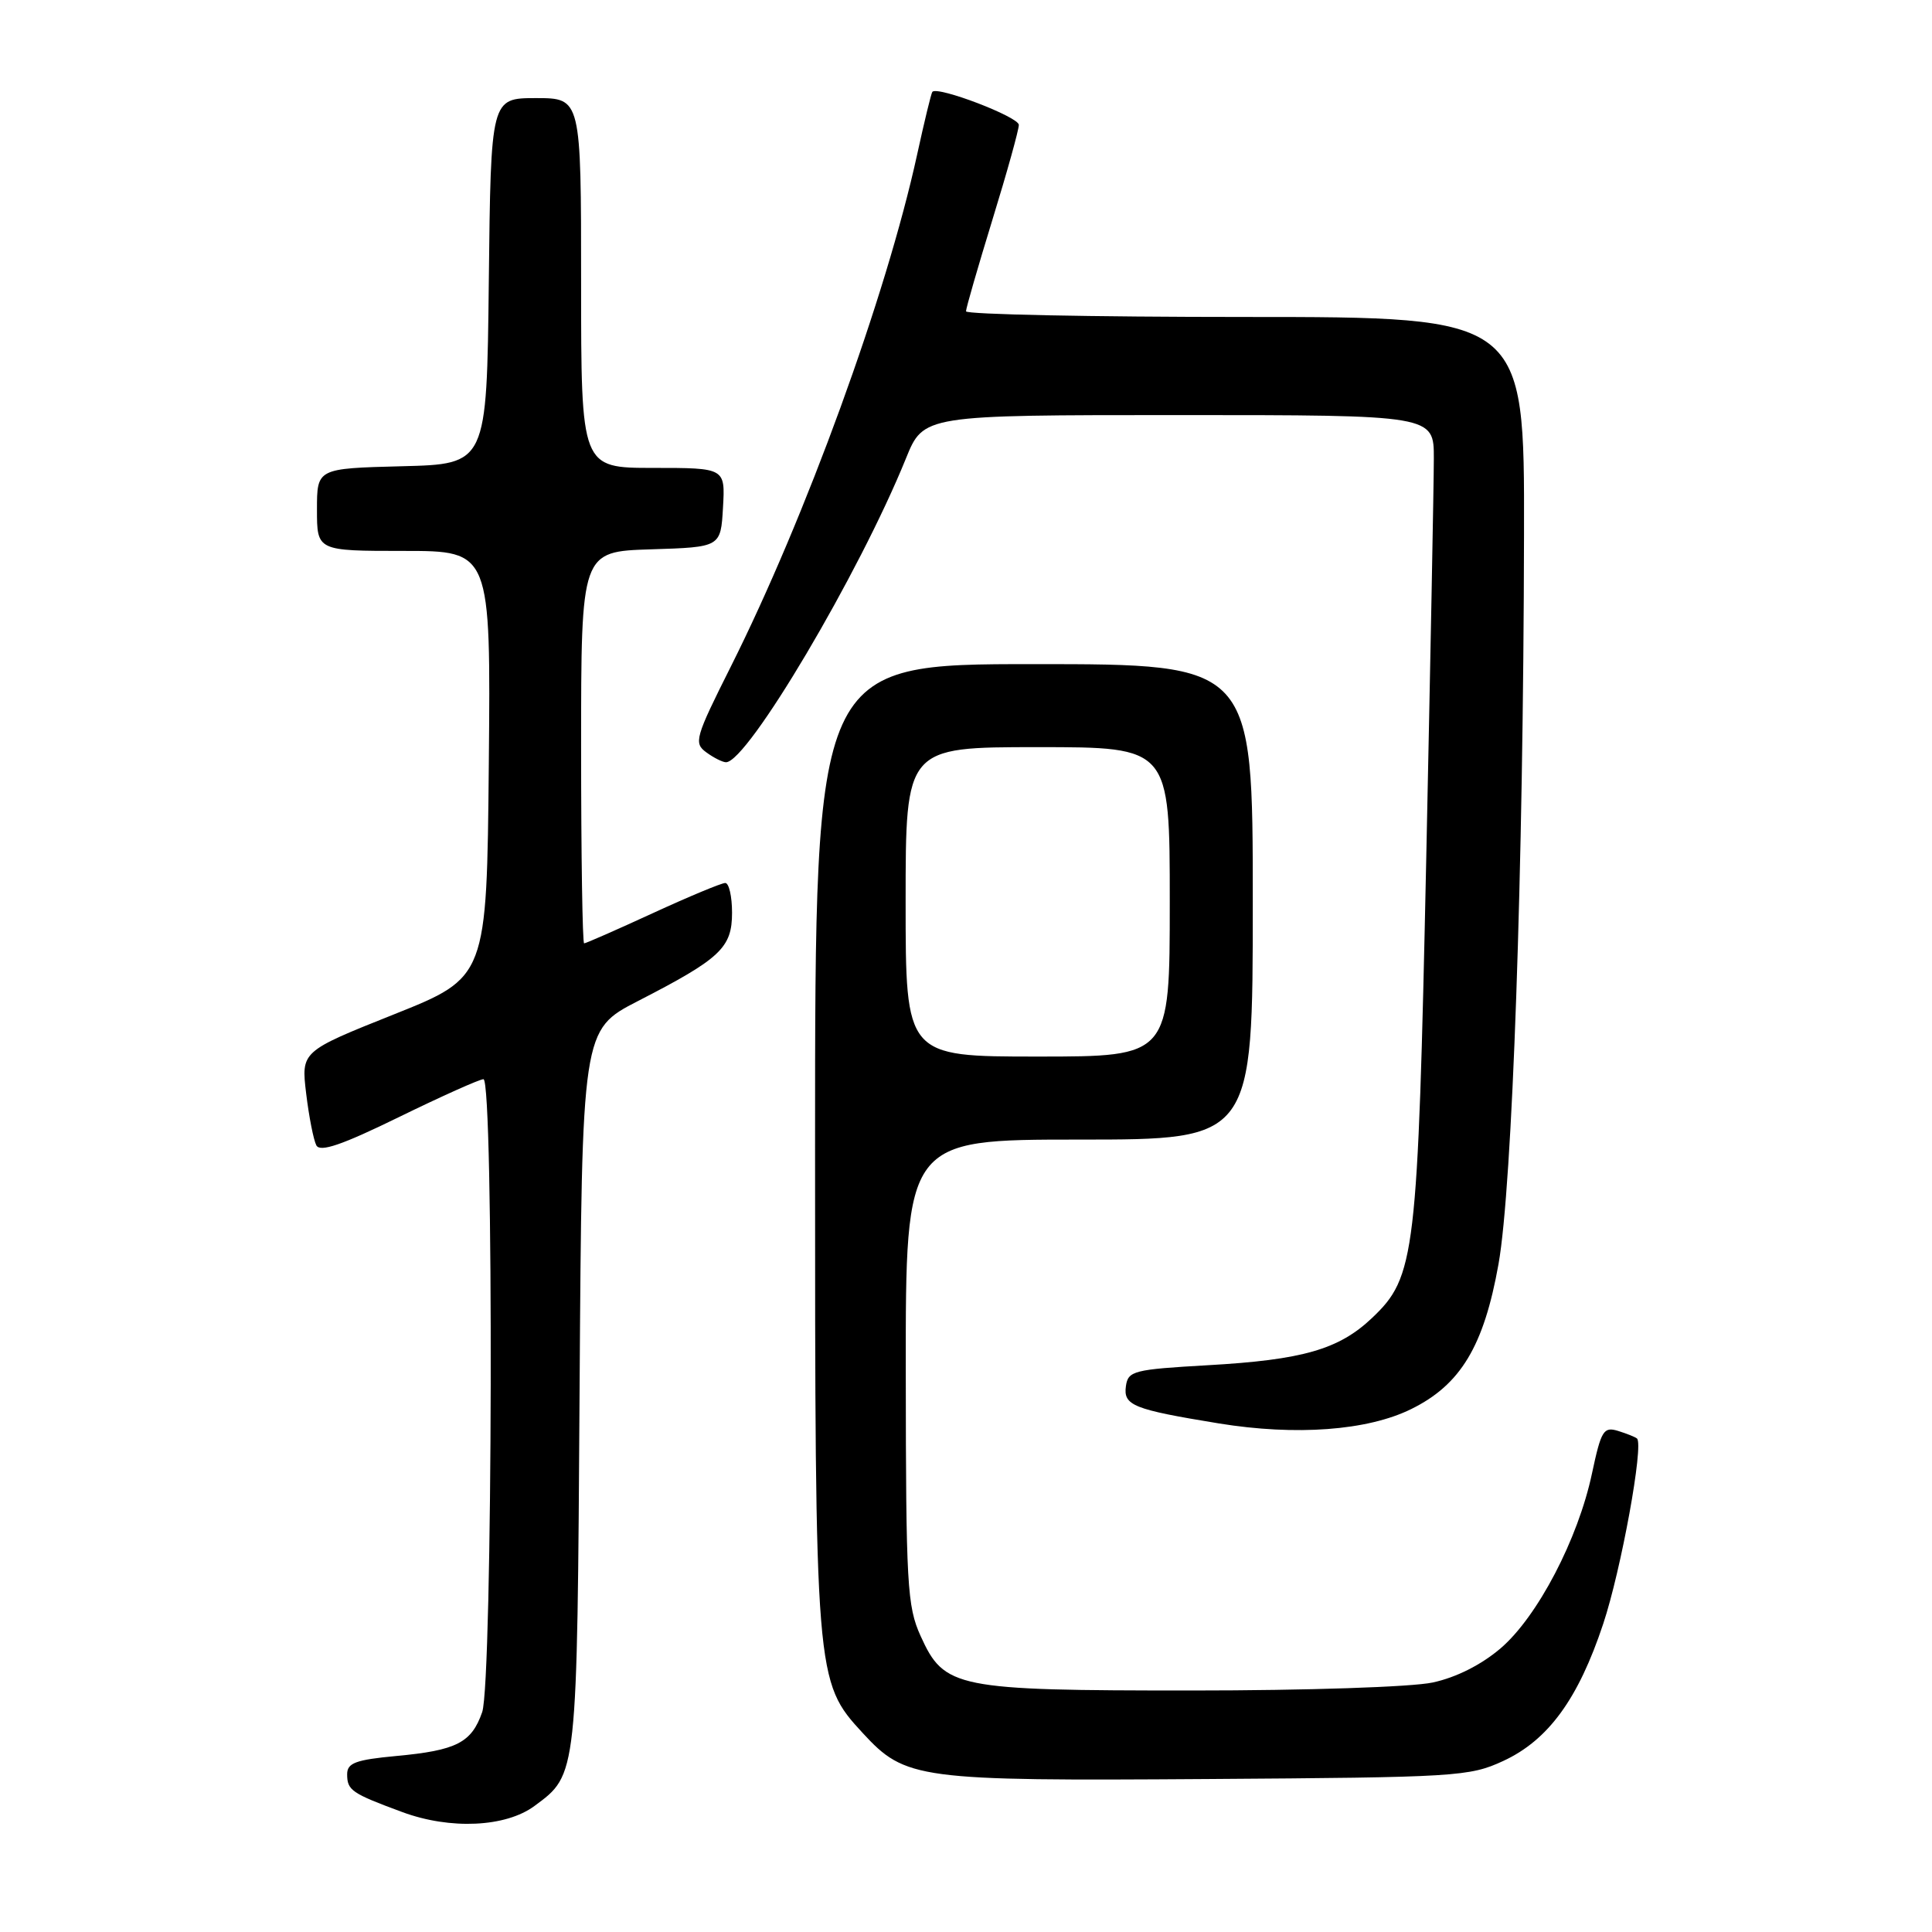 <?xml version="1.0" encoding="UTF-8" standalone="no"?>
<!DOCTYPE svg PUBLIC "-//W3C//DTD SVG 1.1//EN" "http://www.w3.org/Graphics/SVG/1.1/DTD/svg11.dtd" >
<svg xmlns="http://www.w3.org/2000/svg" xmlns:xlink="http://www.w3.org/1999/xlink" version="1.1" viewBox="0 0 256 256">
 <g >
 <path fill="currentColor"
d=" M 70.82 239.30 C 76.53 235.08 76.47 235.59 76.80 183.99 C 77.11 136.47 77.11 136.47 84.52 132.65 C 95.49 127.01 97.00 125.59 97.00 120.93 C 97.00 118.77 96.59 117.00 96.10 117.00 C 95.60 117.00 91.28 118.80 86.50 121.00 C 81.72 123.20 77.62 125.00 77.40 125.00 C 77.18 125.00 77.00 113.32 77.00 99.04 C 77.00 73.08 77.00 73.08 86.25 72.79 C 95.50 72.50 95.50 72.50 95.80 67.25 C 96.10 62.00 96.10 62.00 86.55 62.00 C 77.00 62.00 77.00 62.00 77.00 37.50 C 77.00 13.00 77.00 13.00 71.02 13.00 C 65.04 13.00 65.04 13.00 64.77 37.25 C 64.50 61.50 64.50 61.50 53.25 61.78 C 42.00 62.07 42.00 62.07 42.00 67.53 C 42.00 73.00 42.00 73.00 53.52 73.00 C 65.03 73.00 65.03 73.00 64.77 101.25 C 64.50 129.50 64.50 129.50 52.20 134.41 C 39.90 139.32 39.90 139.32 40.57 144.91 C 40.94 147.98 41.55 151.07 41.92 151.77 C 42.42 152.70 45.30 151.72 52.86 148.02 C 58.51 145.26 63.55 143.00 64.06 143.00 C 65.45 143.00 65.29 222.86 63.89 226.87 C 62.48 230.92 60.50 231.94 52.49 232.68 C 47.14 233.18 46.00 233.60 46.00 235.09 C 46.00 237.23 46.57 237.62 53.31 240.11 C 59.65 242.46 67.01 242.12 70.82 239.30 Z  M 199.18 233.34 C 205.15 230.58 209.13 225.12 212.43 215.18 C 214.81 208.04 217.83 191.44 216.91 190.61 C 216.68 190.41 215.55 189.96 214.39 189.60 C 212.48 189.02 212.16 189.55 210.95 195.22 C 209.11 203.93 203.73 214.22 198.84 218.41 C 196.27 220.60 192.96 222.27 189.84 222.94 C 187.05 223.54 173.14 224.00 157.92 224.00 C 126.60 224.00 125.13 223.70 121.99 216.79 C 120.20 212.84 120.04 210.05 120.02 181.75 C 120.00 151.00 120.00 151.00 143.00 151.00 C 166.00 151.00 166.00 151.00 166.00 119.50 C 166.00 88.00 166.00 88.00 137.00 88.00 C 108.00 88.00 108.00 88.00 108.00 151.82 C 108.00 222.44 108.03 222.81 114.31 229.63 C 119.98 235.78 121.57 235.99 160.00 235.73 C 193.00 235.51 194.70 235.41 199.18 233.34 Z  M 186.99 186.71 C 193.54 183.49 196.62 178.37 198.56 167.50 C 200.40 157.18 201.86 115.42 201.94 70.75 C 202.00 42.00 202.00 42.00 165.00 42.00 C 144.65 42.00 128.00 41.66 128.00 41.25 C 128.00 40.84 129.58 35.38 131.50 29.12 C 133.43 22.86 135.00 17.21 135.00 16.55 C 135.00 15.49 124.23 11.37 123.54 12.17 C 123.39 12.35 122.48 16.10 121.52 20.50 C 117.44 39.18 106.74 68.58 96.84 88.32 C 92.11 97.75 91.90 98.46 93.59 99.69 C 94.57 100.41 95.75 101.00 96.20 101.00 C 99.05 101.00 113.86 76.00 120.04 60.75 C 122.37 55.00 122.37 55.00 156.18 55.00 C 190.00 55.00 190.00 55.00 189.99 60.75 C 189.99 63.91 189.53 87.88 188.98 114.00 C 187.86 166.53 187.55 169.19 181.79 174.65 C 177.40 178.81 172.60 180.19 160.03 180.90 C 150.21 181.46 149.48 181.65 149.19 183.66 C 148.83 186.23 150.13 186.75 161.50 188.61 C 171.71 190.27 181.20 189.57 186.99 186.71 Z  M 120.00 119.50 C 120.00 99.00 120.00 99.00 137.50 99.00 C 155.00 99.00 155.00 99.00 155.00 119.50 C 155.00 140.00 155.00 140.00 137.50 140.00 C 120.00 140.00 120.00 140.00 120.00 119.50 Z "/>
</g>
</svg>